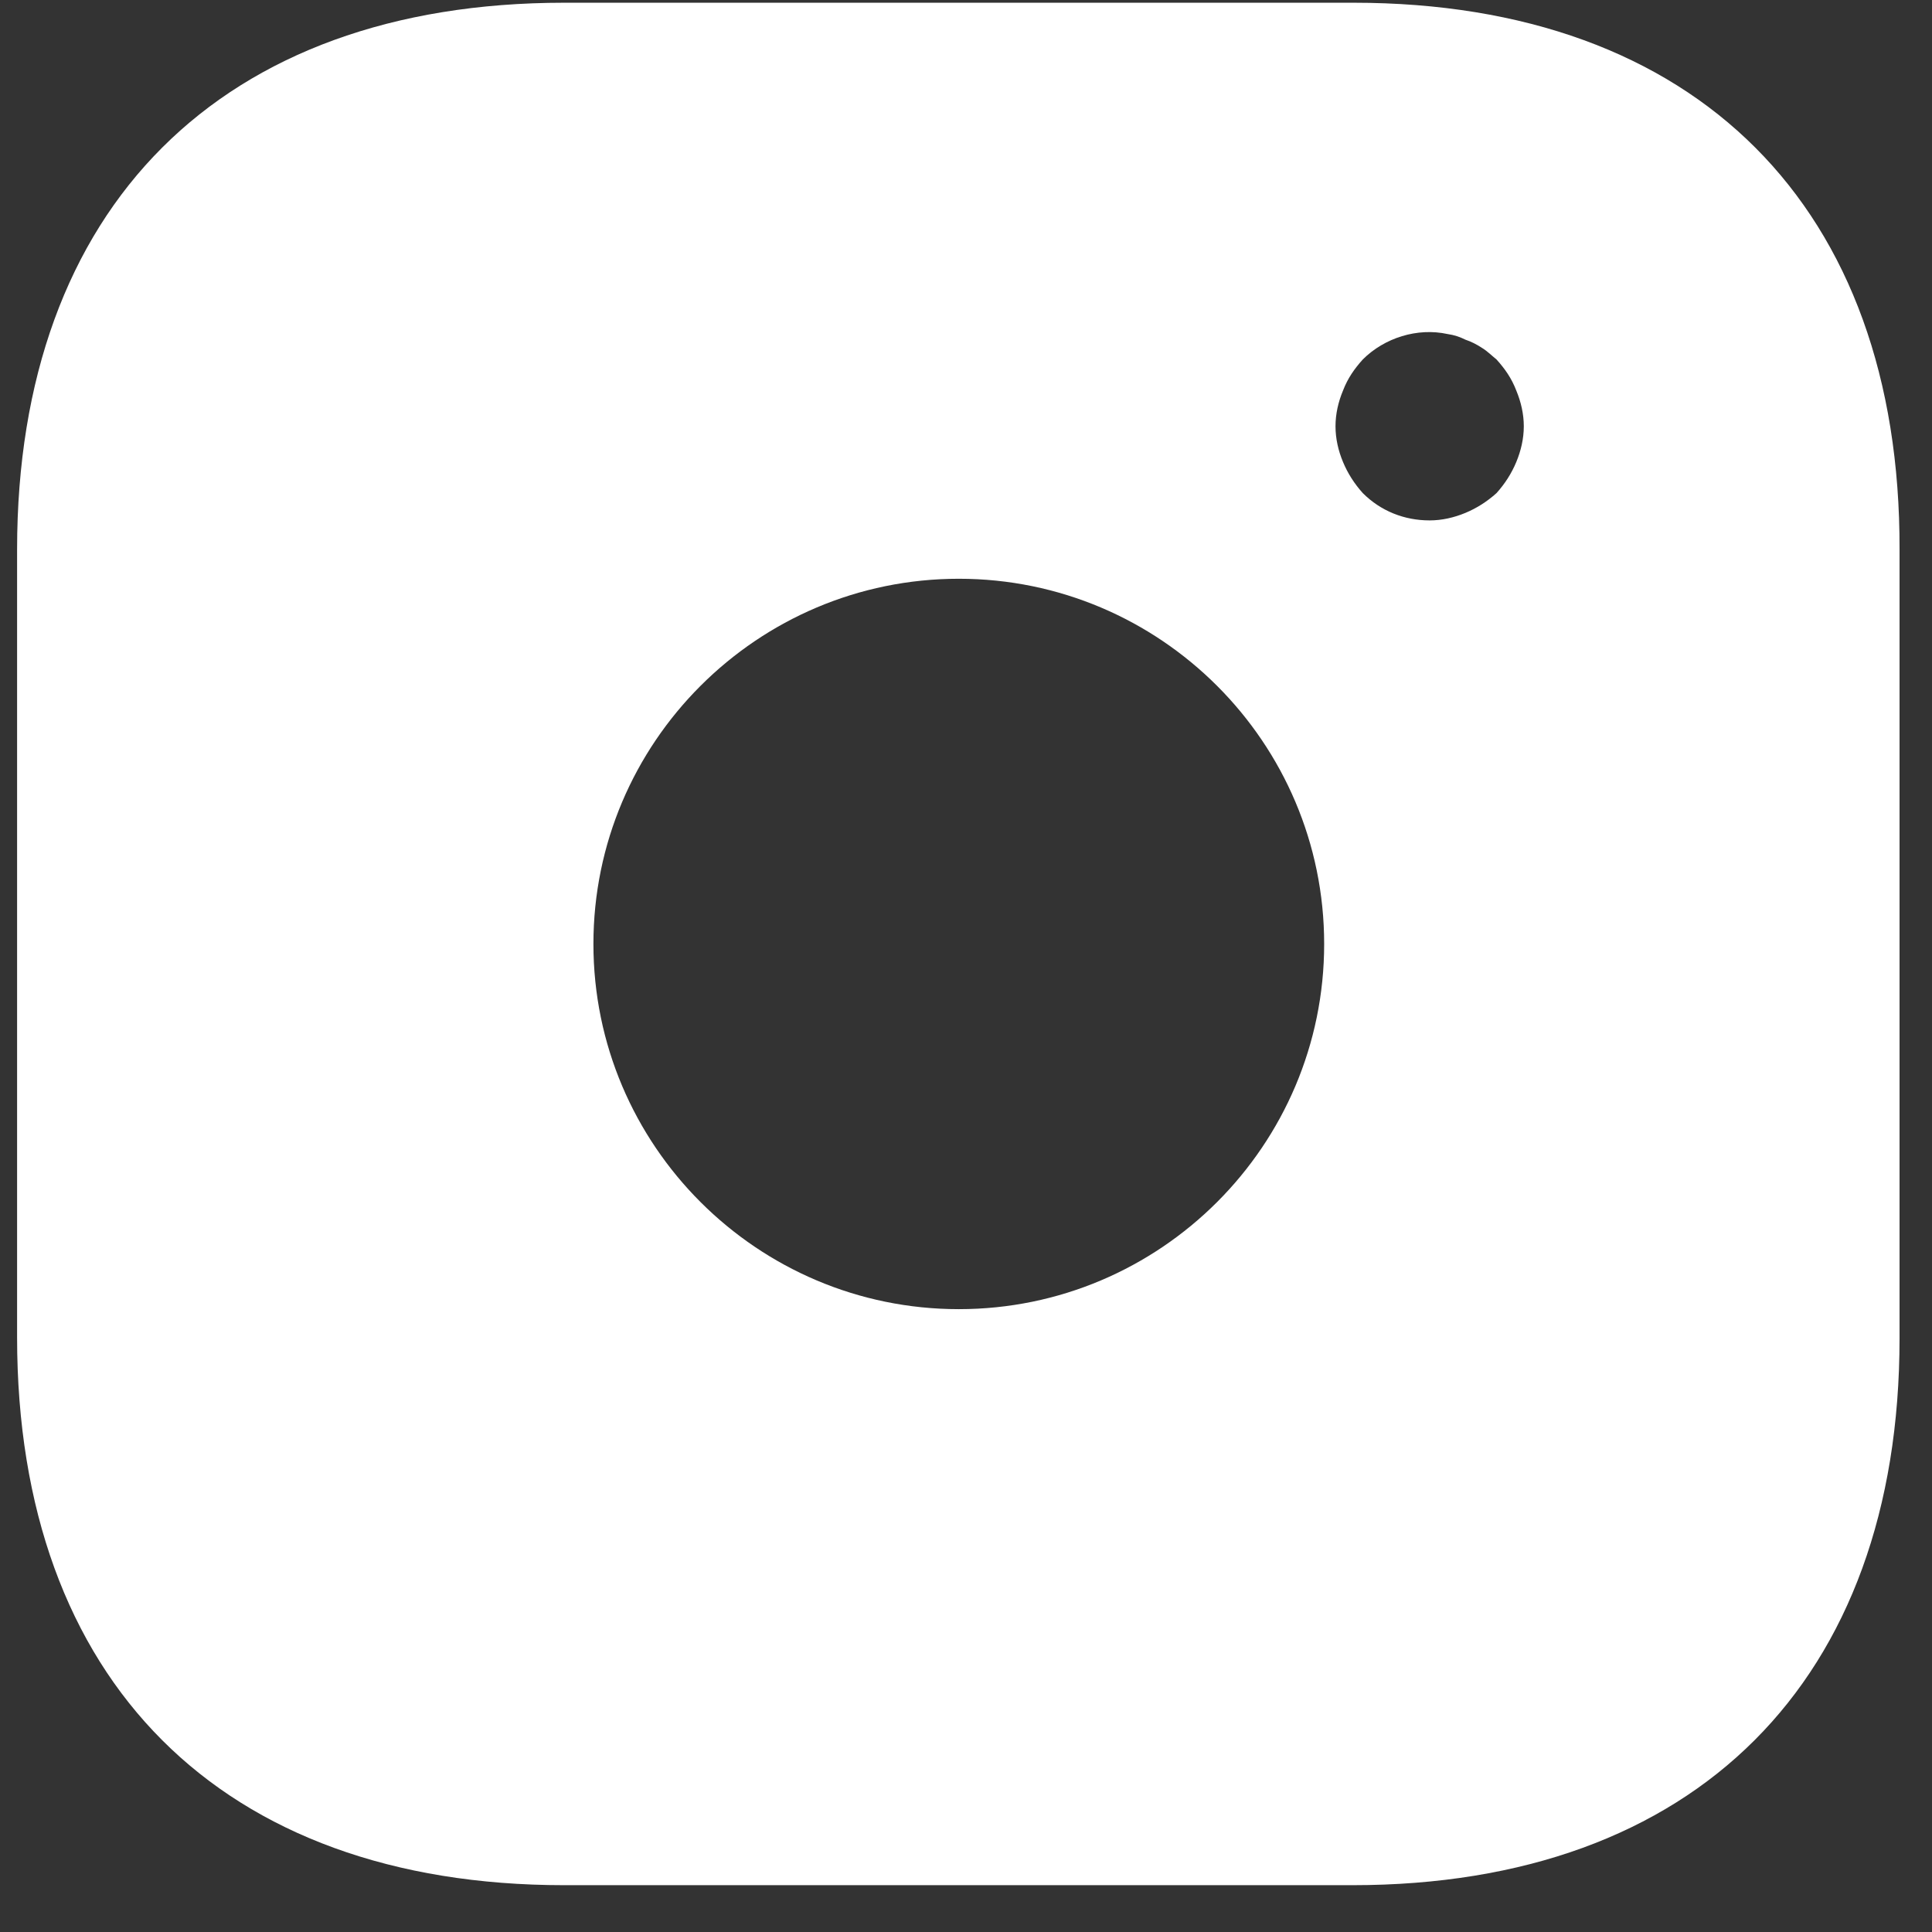 <svg xmlns="http://www.w3.org/2000/svg" width="39" height="39" viewBox="0 0 39 39" fill="none">
  <rect x="0" y="0" width="39" height="39" fill="#333333" stroke="none"/>
  <path d="M27.32 0.055H11.39C4.47 0.055 0.345 4.178 0.345 11.094V26.997C0.345 33.932 4.47 38.055 11.39 38.055H27.301C34.22 38.055 38.345 33.932 38.345 27.016V11.094C38.364 4.178 34.239 0.055 27.32 0.055ZM19.355 26.427C15.287 26.427 11.979 23.121 11.979 19.055C11.979 14.989 15.287 11.683 19.355 11.683C23.423 11.683 26.73 14.989 26.73 19.055C26.73 23.121 23.423 26.427 19.355 26.427ZM30.608 9.327C30.513 9.555 30.38 9.764 30.209 9.954C30.019 10.125 29.81 10.258 29.582 10.353C29.354 10.448 29.107 10.505 28.859 10.505C28.346 10.505 27.871 10.315 27.51 9.954C27.339 9.764 27.206 9.555 27.111 9.327C27.015 9.099 26.959 8.852 26.959 8.605C26.959 8.358 27.015 8.111 27.111 7.883C27.206 7.636 27.339 7.446 27.51 7.256C27.947 6.819 28.612 6.61 29.221 6.743C29.354 6.762 29.468 6.8 29.582 6.857C29.696 6.895 29.81 6.952 29.924 7.028C30.019 7.085 30.114 7.18 30.209 7.256C30.38 7.446 30.513 7.636 30.608 7.883C30.703 8.111 30.76 8.358 30.76 8.605C30.76 8.852 30.703 9.099 30.608 9.327Z" fill="white"/>
</svg>

